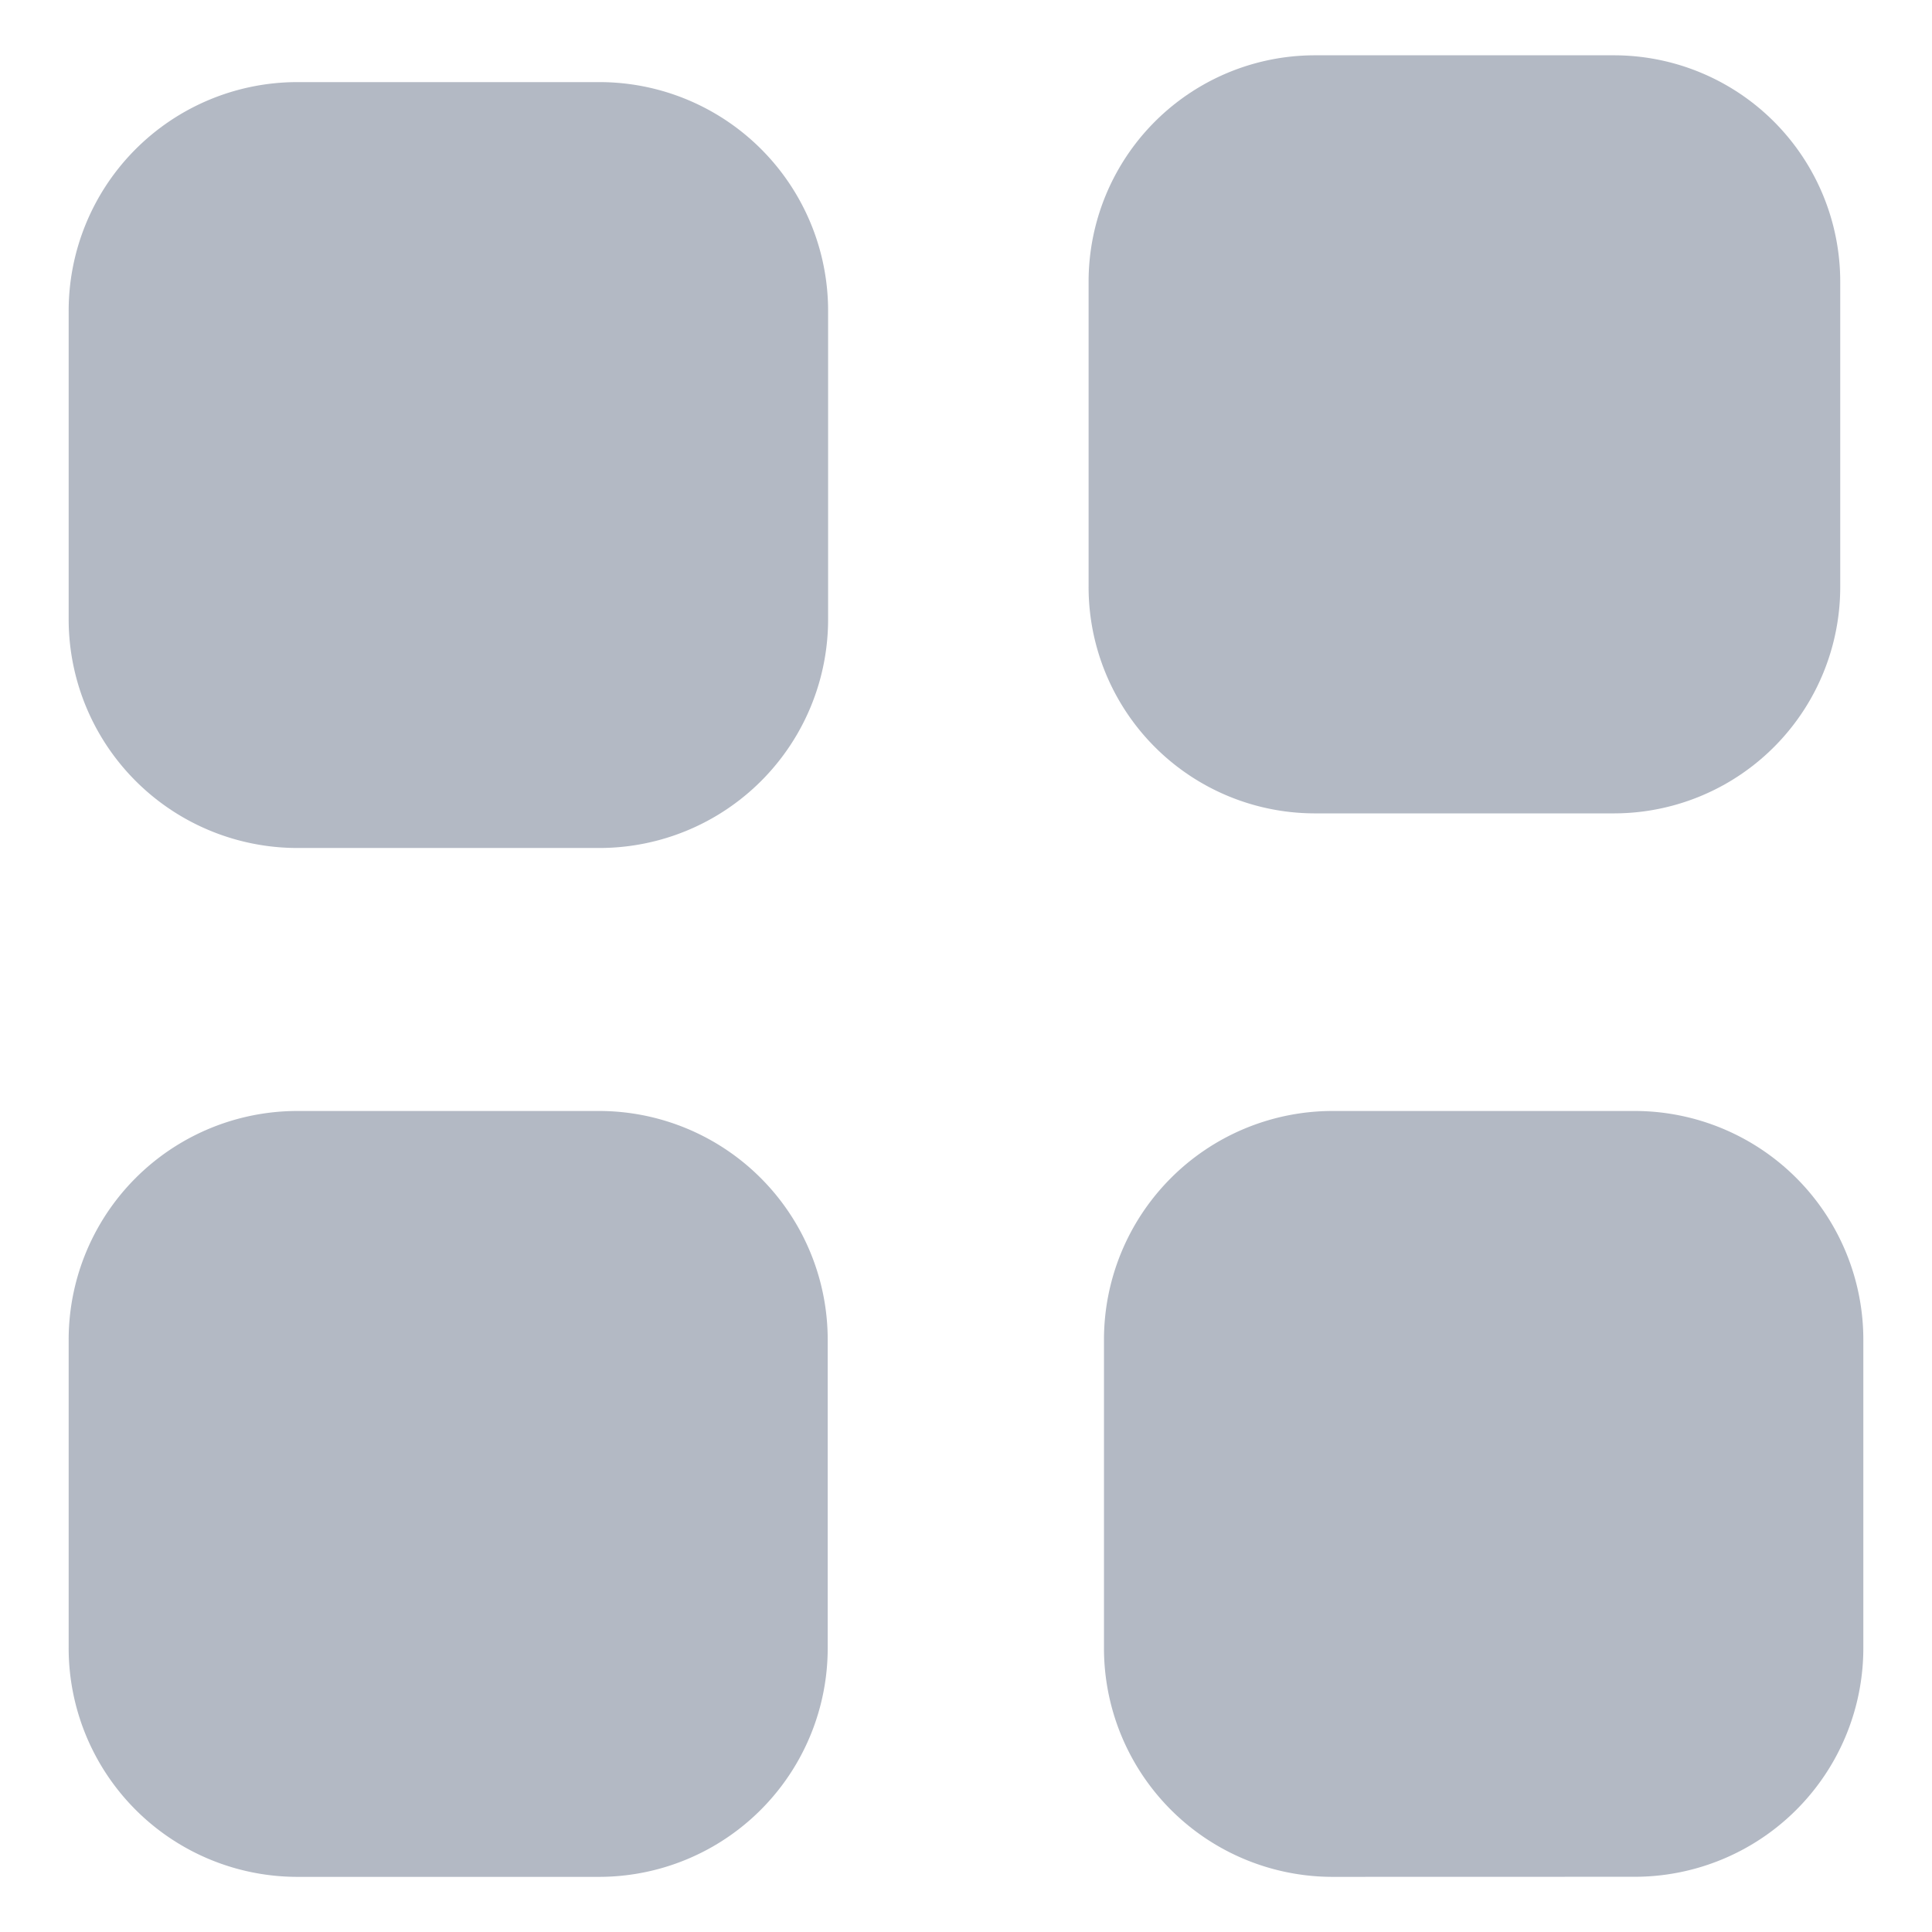 <svg xmlns="http://www.w3.org/2000/svg" width="24" height="24" viewBox="0 0 24 24">
  <g id="Group_21499" data-name="Group 21499" transform="translate(1329 1054)">
    <rect id="Rectangle_1" data-name="Rectangle 1" width="24" height="24" transform="translate(-1329 -1054)" fill="#fff" opacity="0"/>
    <g id="Category" transform="translate(-1328.279 -1053.313)">
      <path id="Fill_1" data-name="Fill 1" d="M2.8,0H6.537a2.812,2.812,0,0,1,2.8,2.825V6.592a2.812,2.812,0,0,1-2.8,2.825H2.8A2.812,2.812,0,0,1,0,6.592V2.825A2.812,2.812,0,0,1,2.8,0" transform="translate(12.802 0)" fill="#b3b9c4"/>
      <path id="Combined_Shape" data-name="Combined Shape" d="M15.69,22.295a2.841,2.841,0,0,1-2.829-2.853V15.635a2.842,2.842,0,0,1,2.829-2.854h3.775a2.842,2.842,0,0,1,2.829,2.854v3.806a2.841,2.841,0,0,1-2.829,2.853Zm-12.86,0A2.842,2.842,0,0,1,0,19.441V15.635a2.842,2.842,0,0,1,2.83-2.854H6.6a2.842,2.842,0,0,1,2.829,2.854v3.806A2.841,2.841,0,0,1,6.6,22.295Zm0-12.781A2.842,2.842,0,0,1,0,6.66V2.853A2.842,2.842,0,0,1,2.83,0H6.6A2.841,2.841,0,0,1,9.434,2.853V6.66A2.841,2.841,0,0,1,6.6,9.514Z" transform="translate(0.132 0.333)" fill="#b3b9c4"/>
    </g>
  </g>
</svg>
